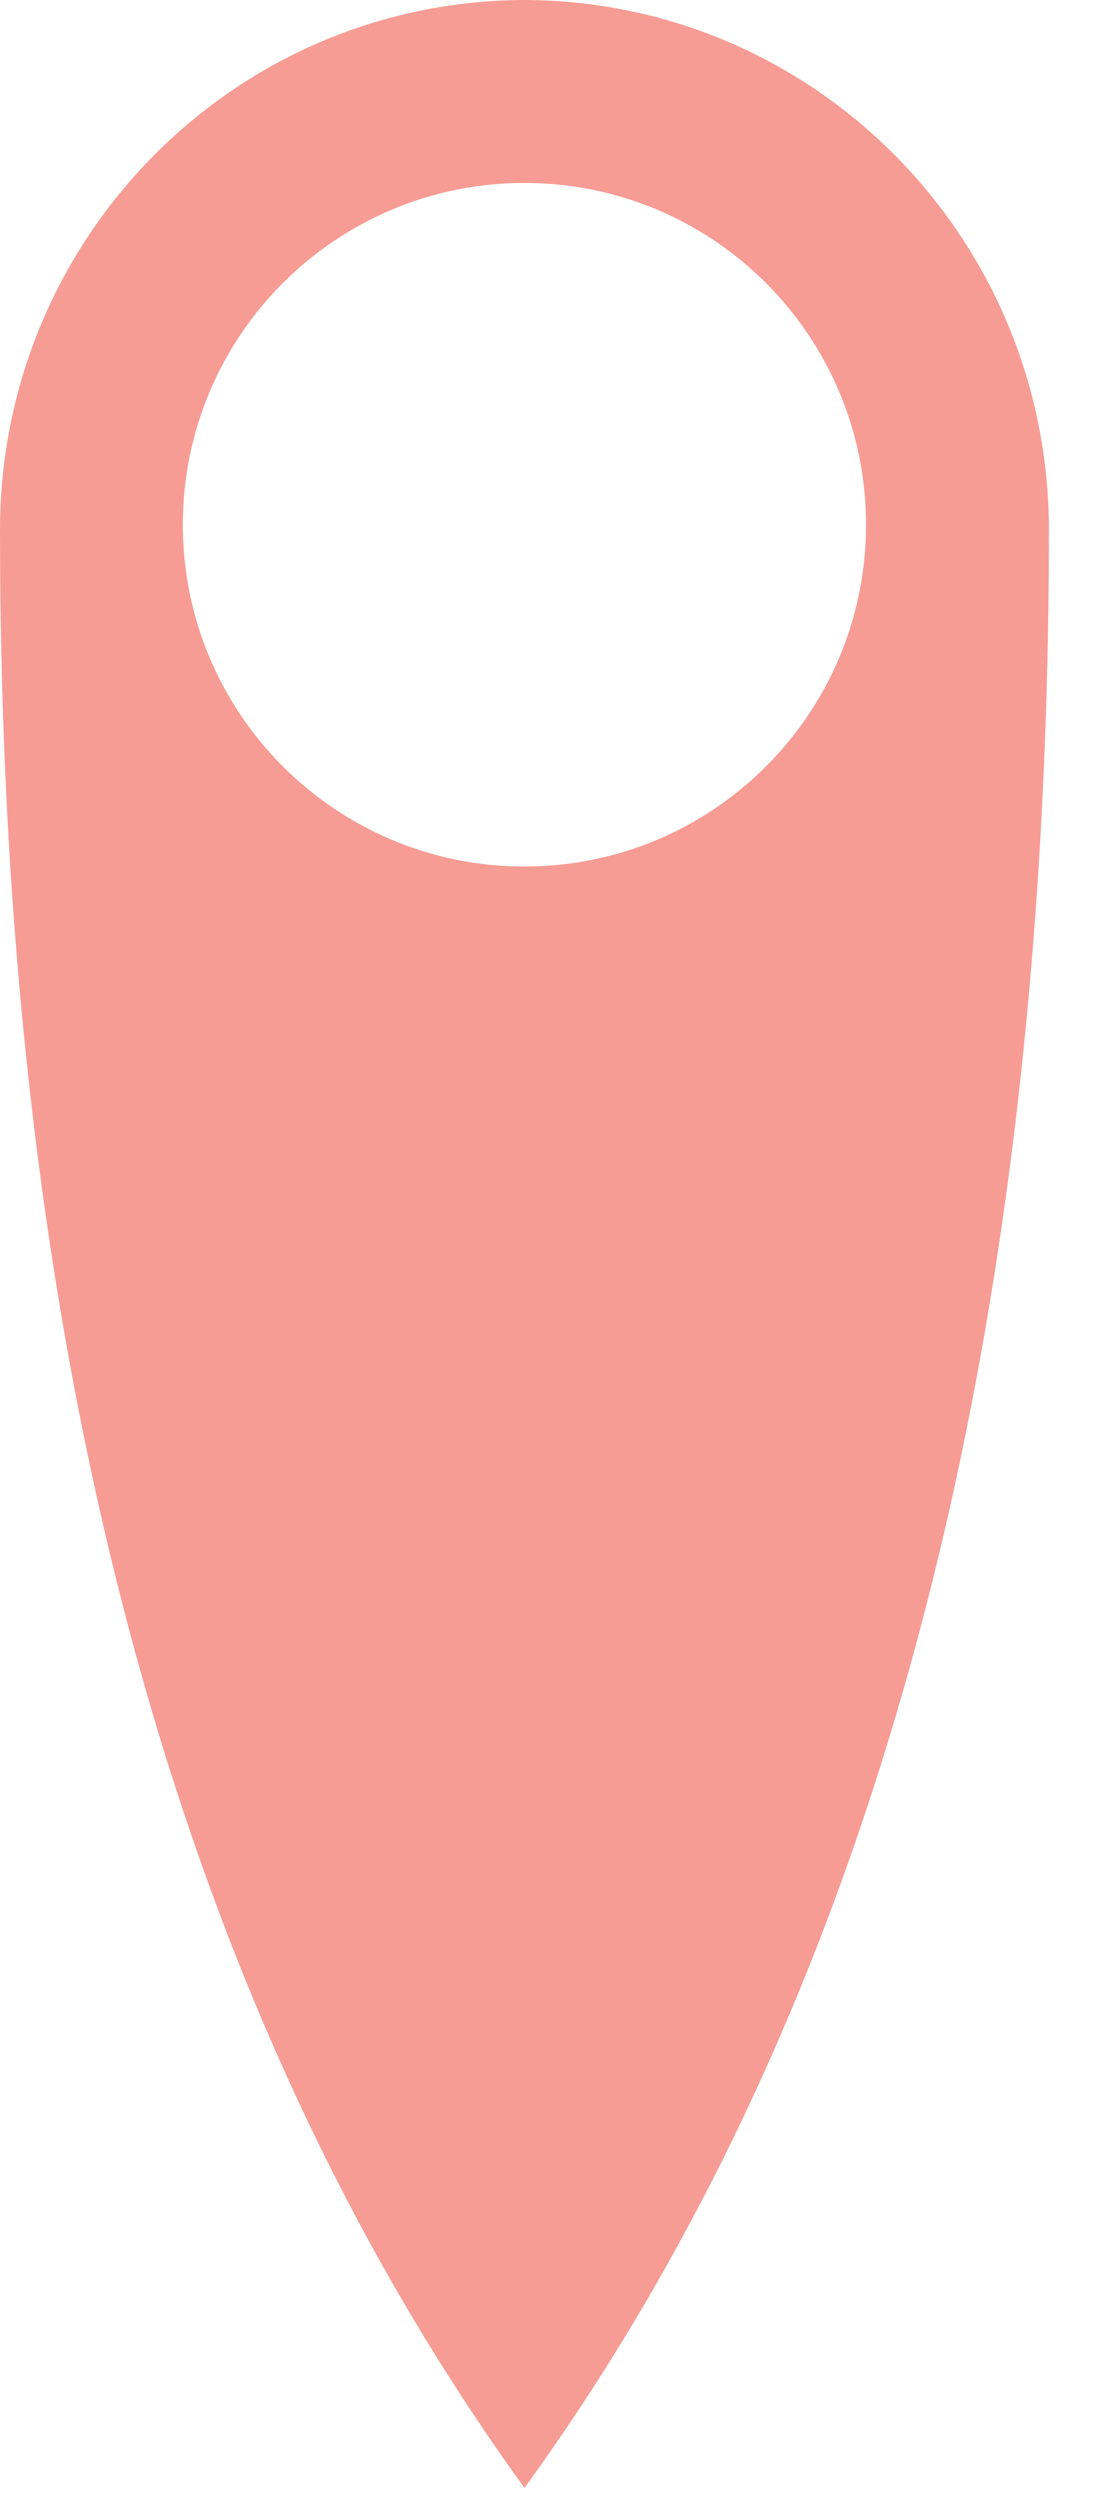 <svg width="18" height="41" viewBox="0 0 18 41" fill="none" xmlns="http://www.w3.org/2000/svg">
<path fill-rule="evenodd" clip-rule="evenodd" d="M8.606 40.799C2.882 32.897 0 22.248 0 8.694C0 3.896 3.852 0.014 8.606 0C13.359 0.014 17.211 3.896 17.211 8.694C17.211 22.248 14.336 32.897 8.606 40.799ZM8.605 14.21C11.701 14.21 14.21 11.701 14.21 8.605C14.21 5.509 11.701 3 8.605 3C5.509 3 3 5.509 3 8.605C3 11.701 5.509 14.21 8.605 14.21Z" fill="#f15b4e" fill-opacity="0.6"/>
</svg> 